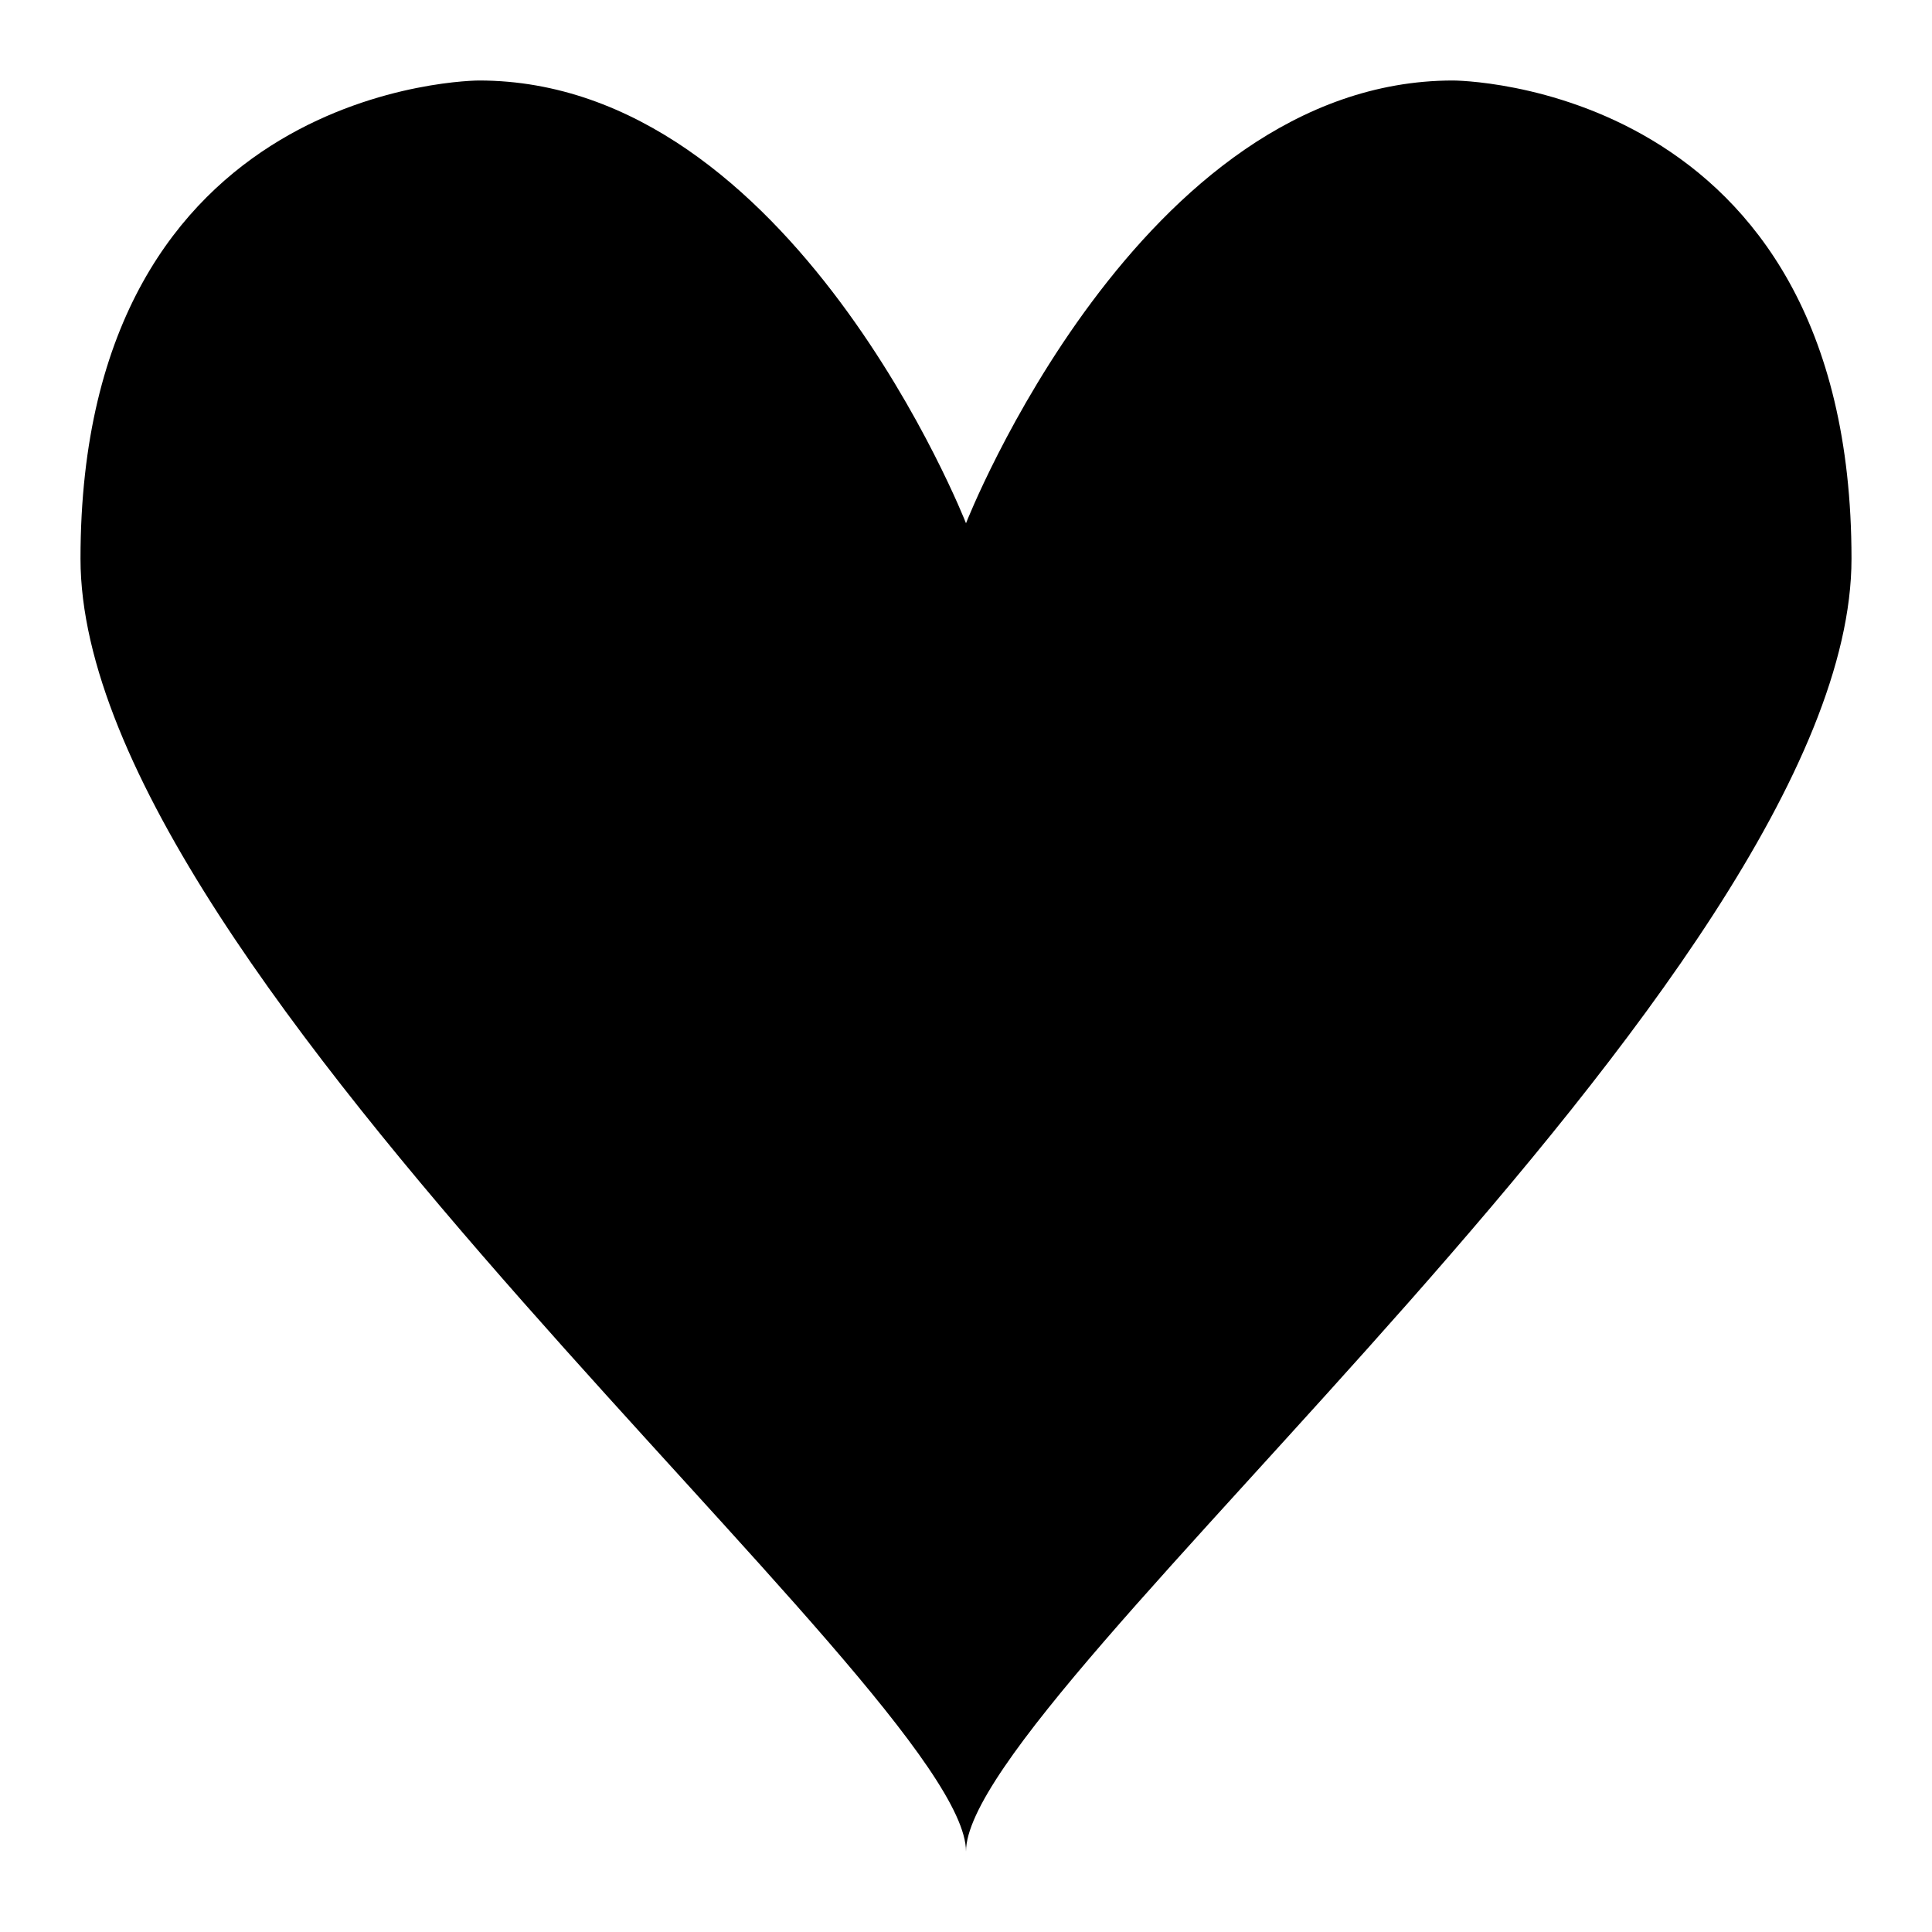 <?xml version="1.0" encoding="utf-8"?>
<!-- Generator: Adobe Illustrator 16.0.1, SVG Export Plug-In . SVG Version: 6.00 Build 0)  -->
<!DOCTYPE svg PUBLIC "-//W3C//DTD SVG 1.1//EN" "http://www.w3.org/Graphics/SVG/1.1/DTD/svg11.dtd">
<svg version="1.1" id="Layer_1" xmlns="http://www.w3.org/2000/svg" xmlns:xlink="http://www.w3.org/1999/xlink" x="0px" y="0px"
	 width="1152px" height="1152px" viewBox="0 0 1152 1152" enable-background="new 0 0 1152 1152" xml:space="preserve">
<path d="M866.404,48C679.333,48,576,312,576,312S472.671,48,285.603,48C285.603,48,48,48,48,333.141C48,582.6,576,1008.917,576,1104
	c0-95.083,528-521.4,528-770.859C1104,48,866.404,48,866.404,48z"/>
</svg>
